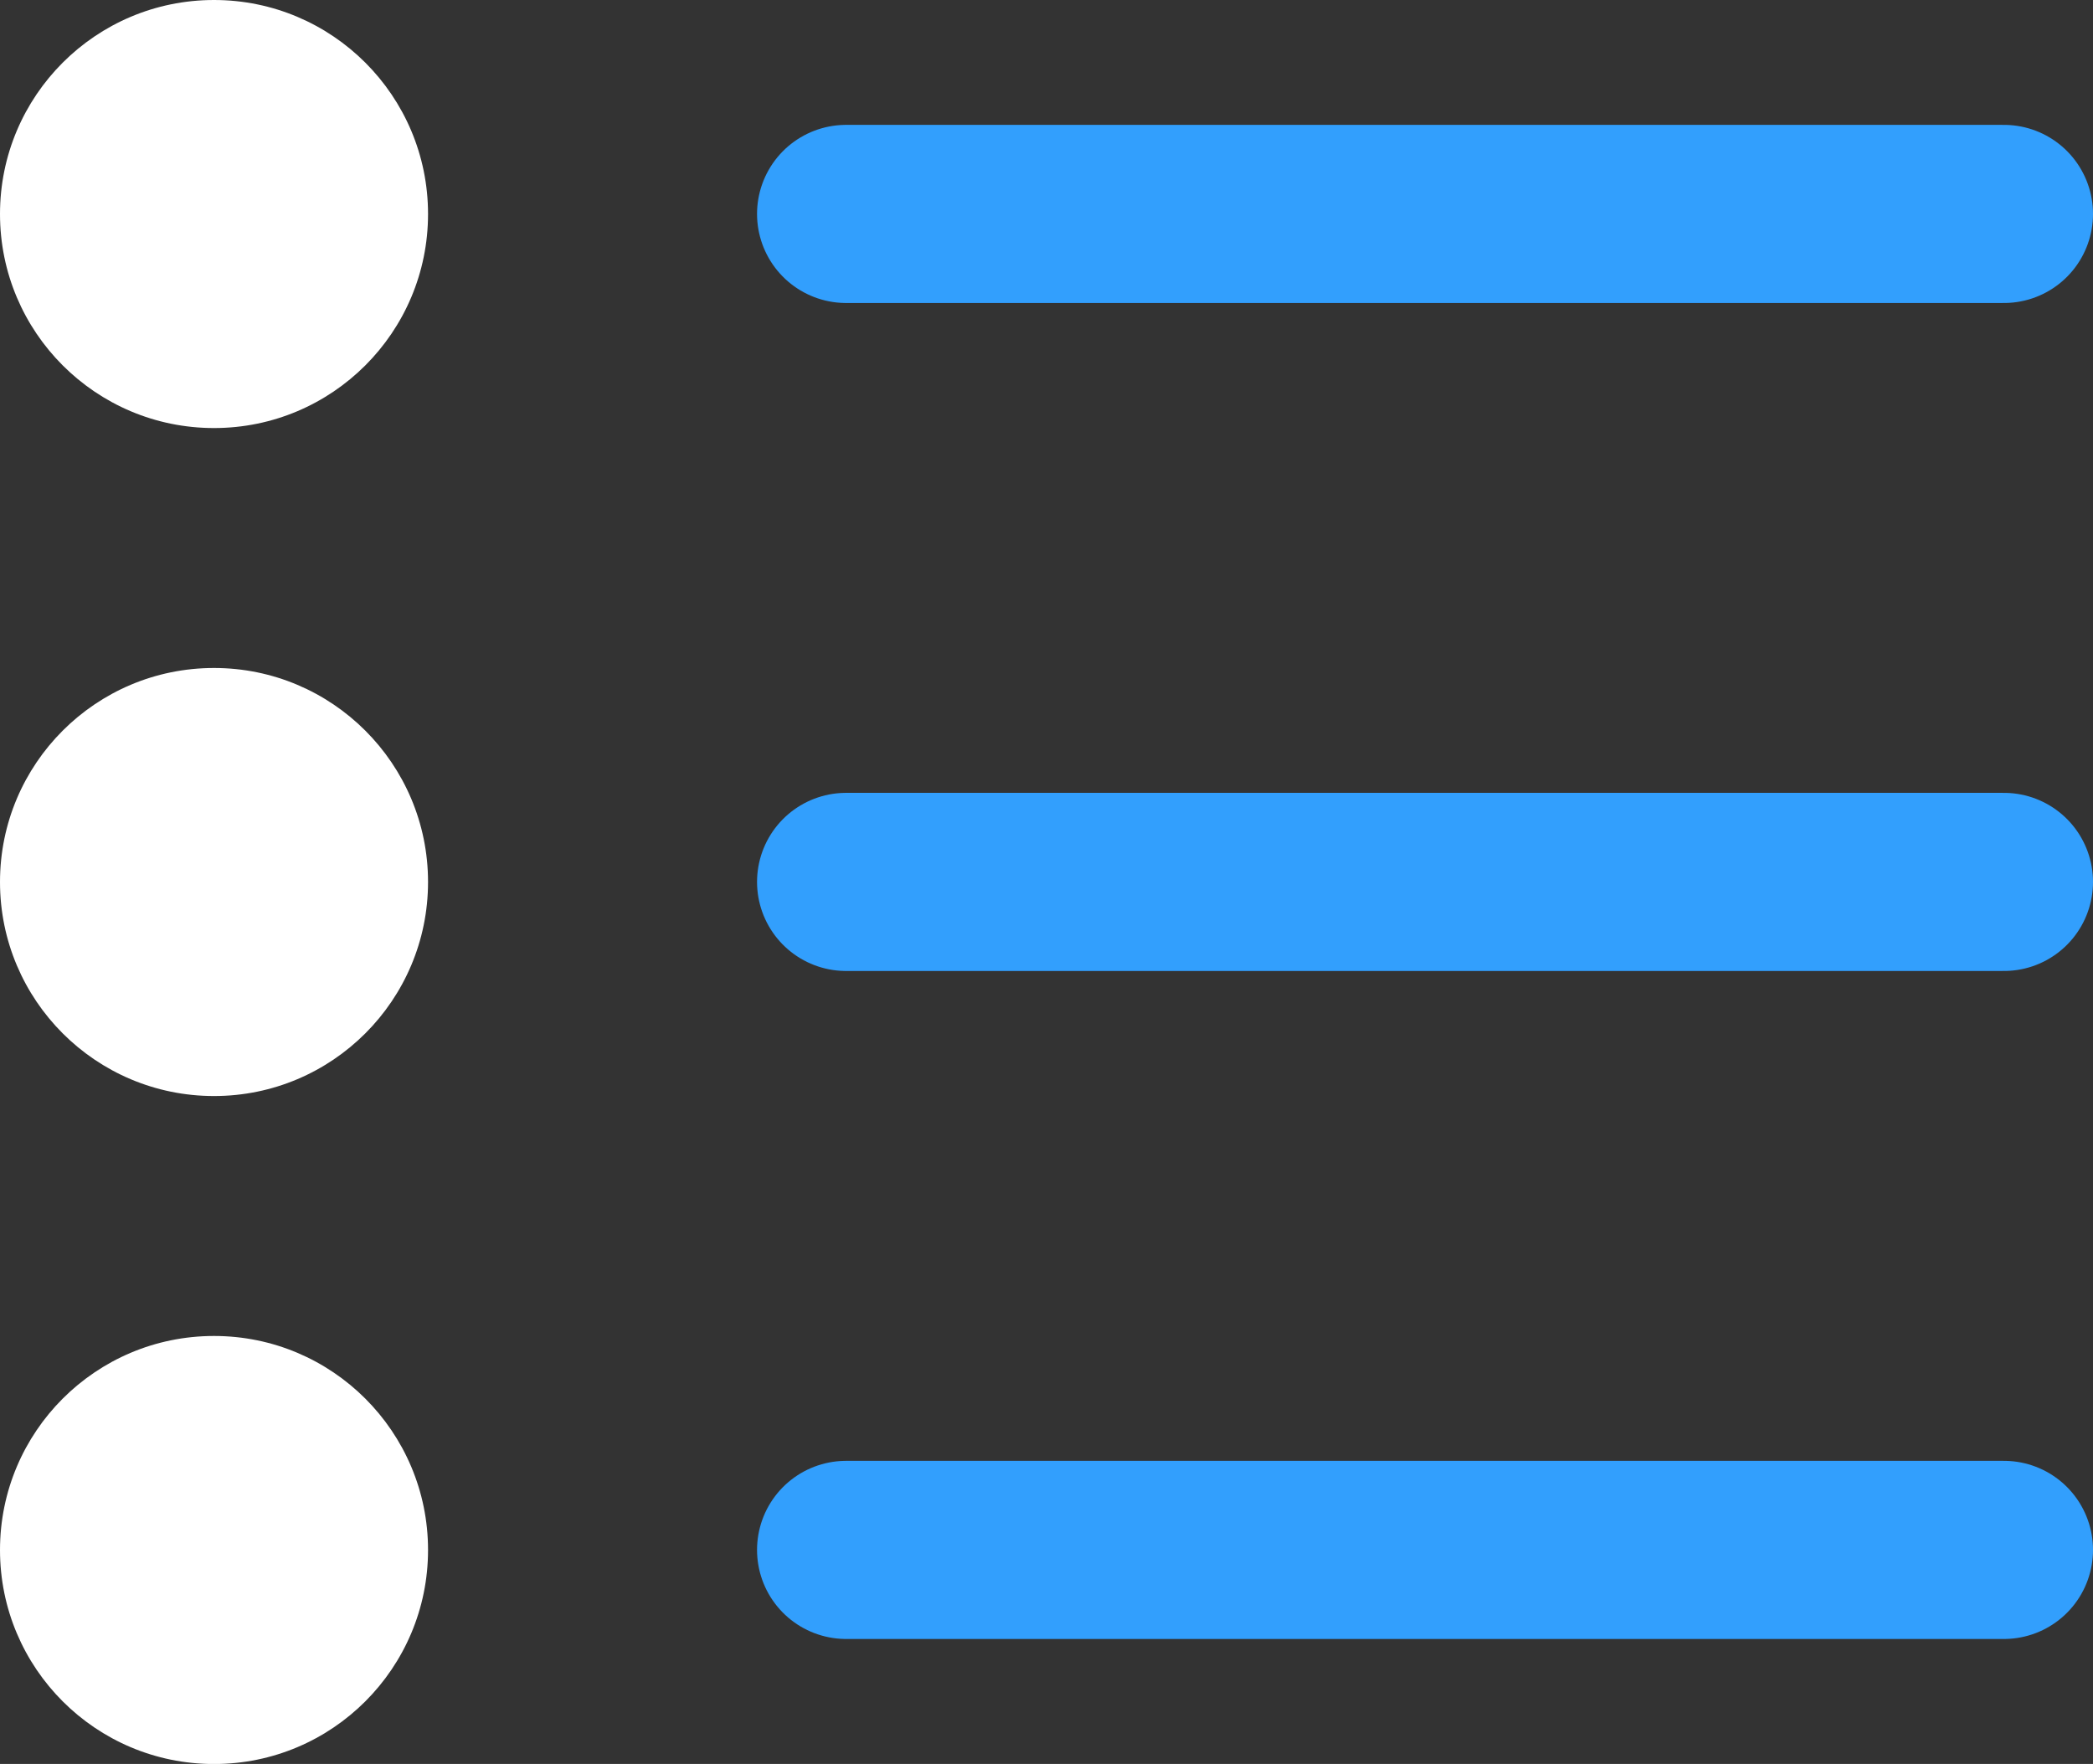 <svg xmlns="http://www.w3.org/2000/svg" width="23.5" height="19.805" viewBox="0 0 23.5 19.805">
  <rect x="0" y="0" width="23.5" height="19.805" fill="#333333" stroke="none"/>
  <g id="left-icon13" transform="translate(-1164 -333.5)">
    <line id="Line_82" data-name="Line 82" x2="13" transform="translate(1173.5 335.902)" fill="none" stroke="#329ffd" stroke-linecap="round" stroke-width="2"/>
    <line id="Line_83" data-name="Line 83" x2="13" transform="translate(1173.5 343.402)" fill="none" stroke="#329ffd" stroke-linecap="round" stroke-width="2"/>
    <line id="Line_84" data-name="Line 84" x2="13" transform="translate(1173.5 350.902)" fill="none" stroke="#329ffd" stroke-linecap="round" stroke-width="2"/>
    <circle id="Ellipse_75" data-name="Ellipse 75" cx="2.403" cy="2.403" r="2.403" transform="translate(1164 333.5)" fill="#fff"/>
    <circle id="Ellipse_76" data-name="Ellipse 76" cx="2.403" cy="2.403" r="2.403" transform="translate(1164 341)" fill="#fff"/>
    <circle id="Ellipse_77" data-name="Ellipse 77" cx="2.403" cy="2.403" r="2.403" transform="translate(1164 348.5)" fill="#fff"/>
  </g>
</svg>
